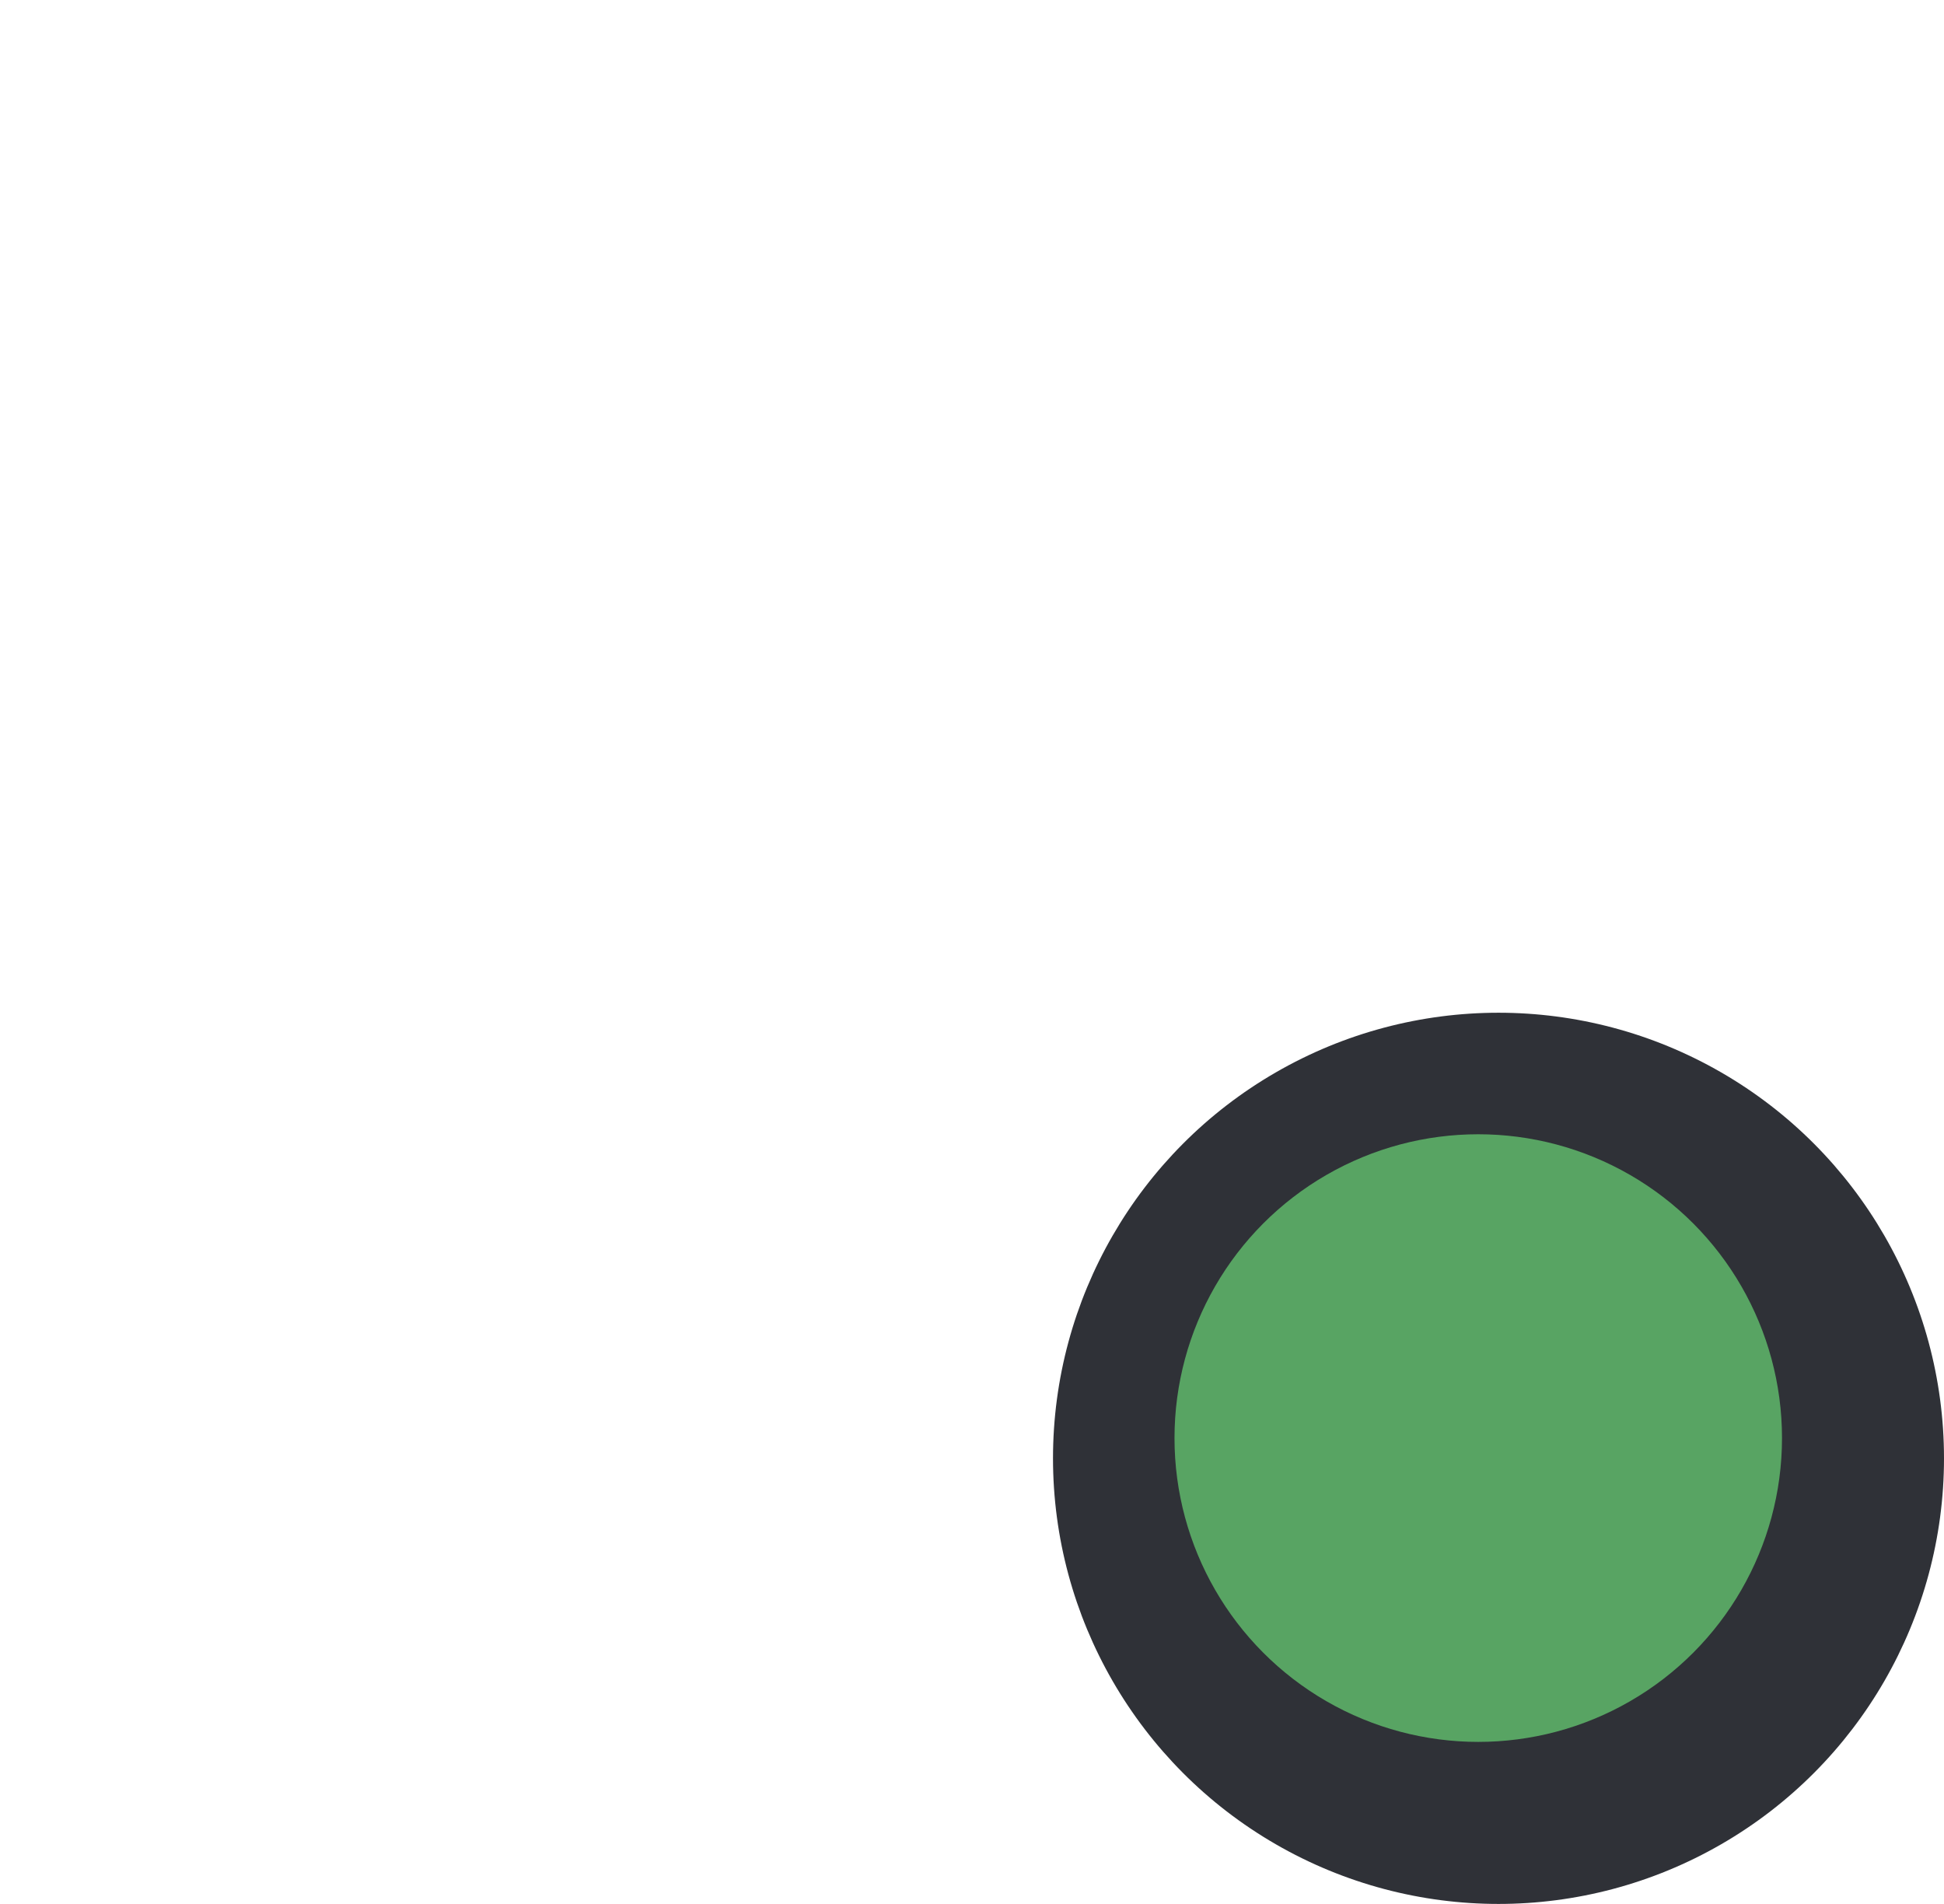 <svg width="48" height="47" viewBox="0 0 48 47" fill="none" xmlns="http://www.w3.org/2000/svg">
<rect width="48" height="47" fill="none"/>
<g id="Component 11">
<rect x="-19.5" y="-19.5" width="173" height="138" rx="4.5" stroke="#9747FF" stroke-dasharray="10 5"/>
<g id="select=No, online=Yes">
<circle id="Ellipse 5" cx="37" cy="36" r="11" fill="#2F3137"/>
<circle id="Ellipse 6" cx="36.5" cy="35.5" r="7.5" fill="#58A463"/>
</g>
</g>
</svg>
